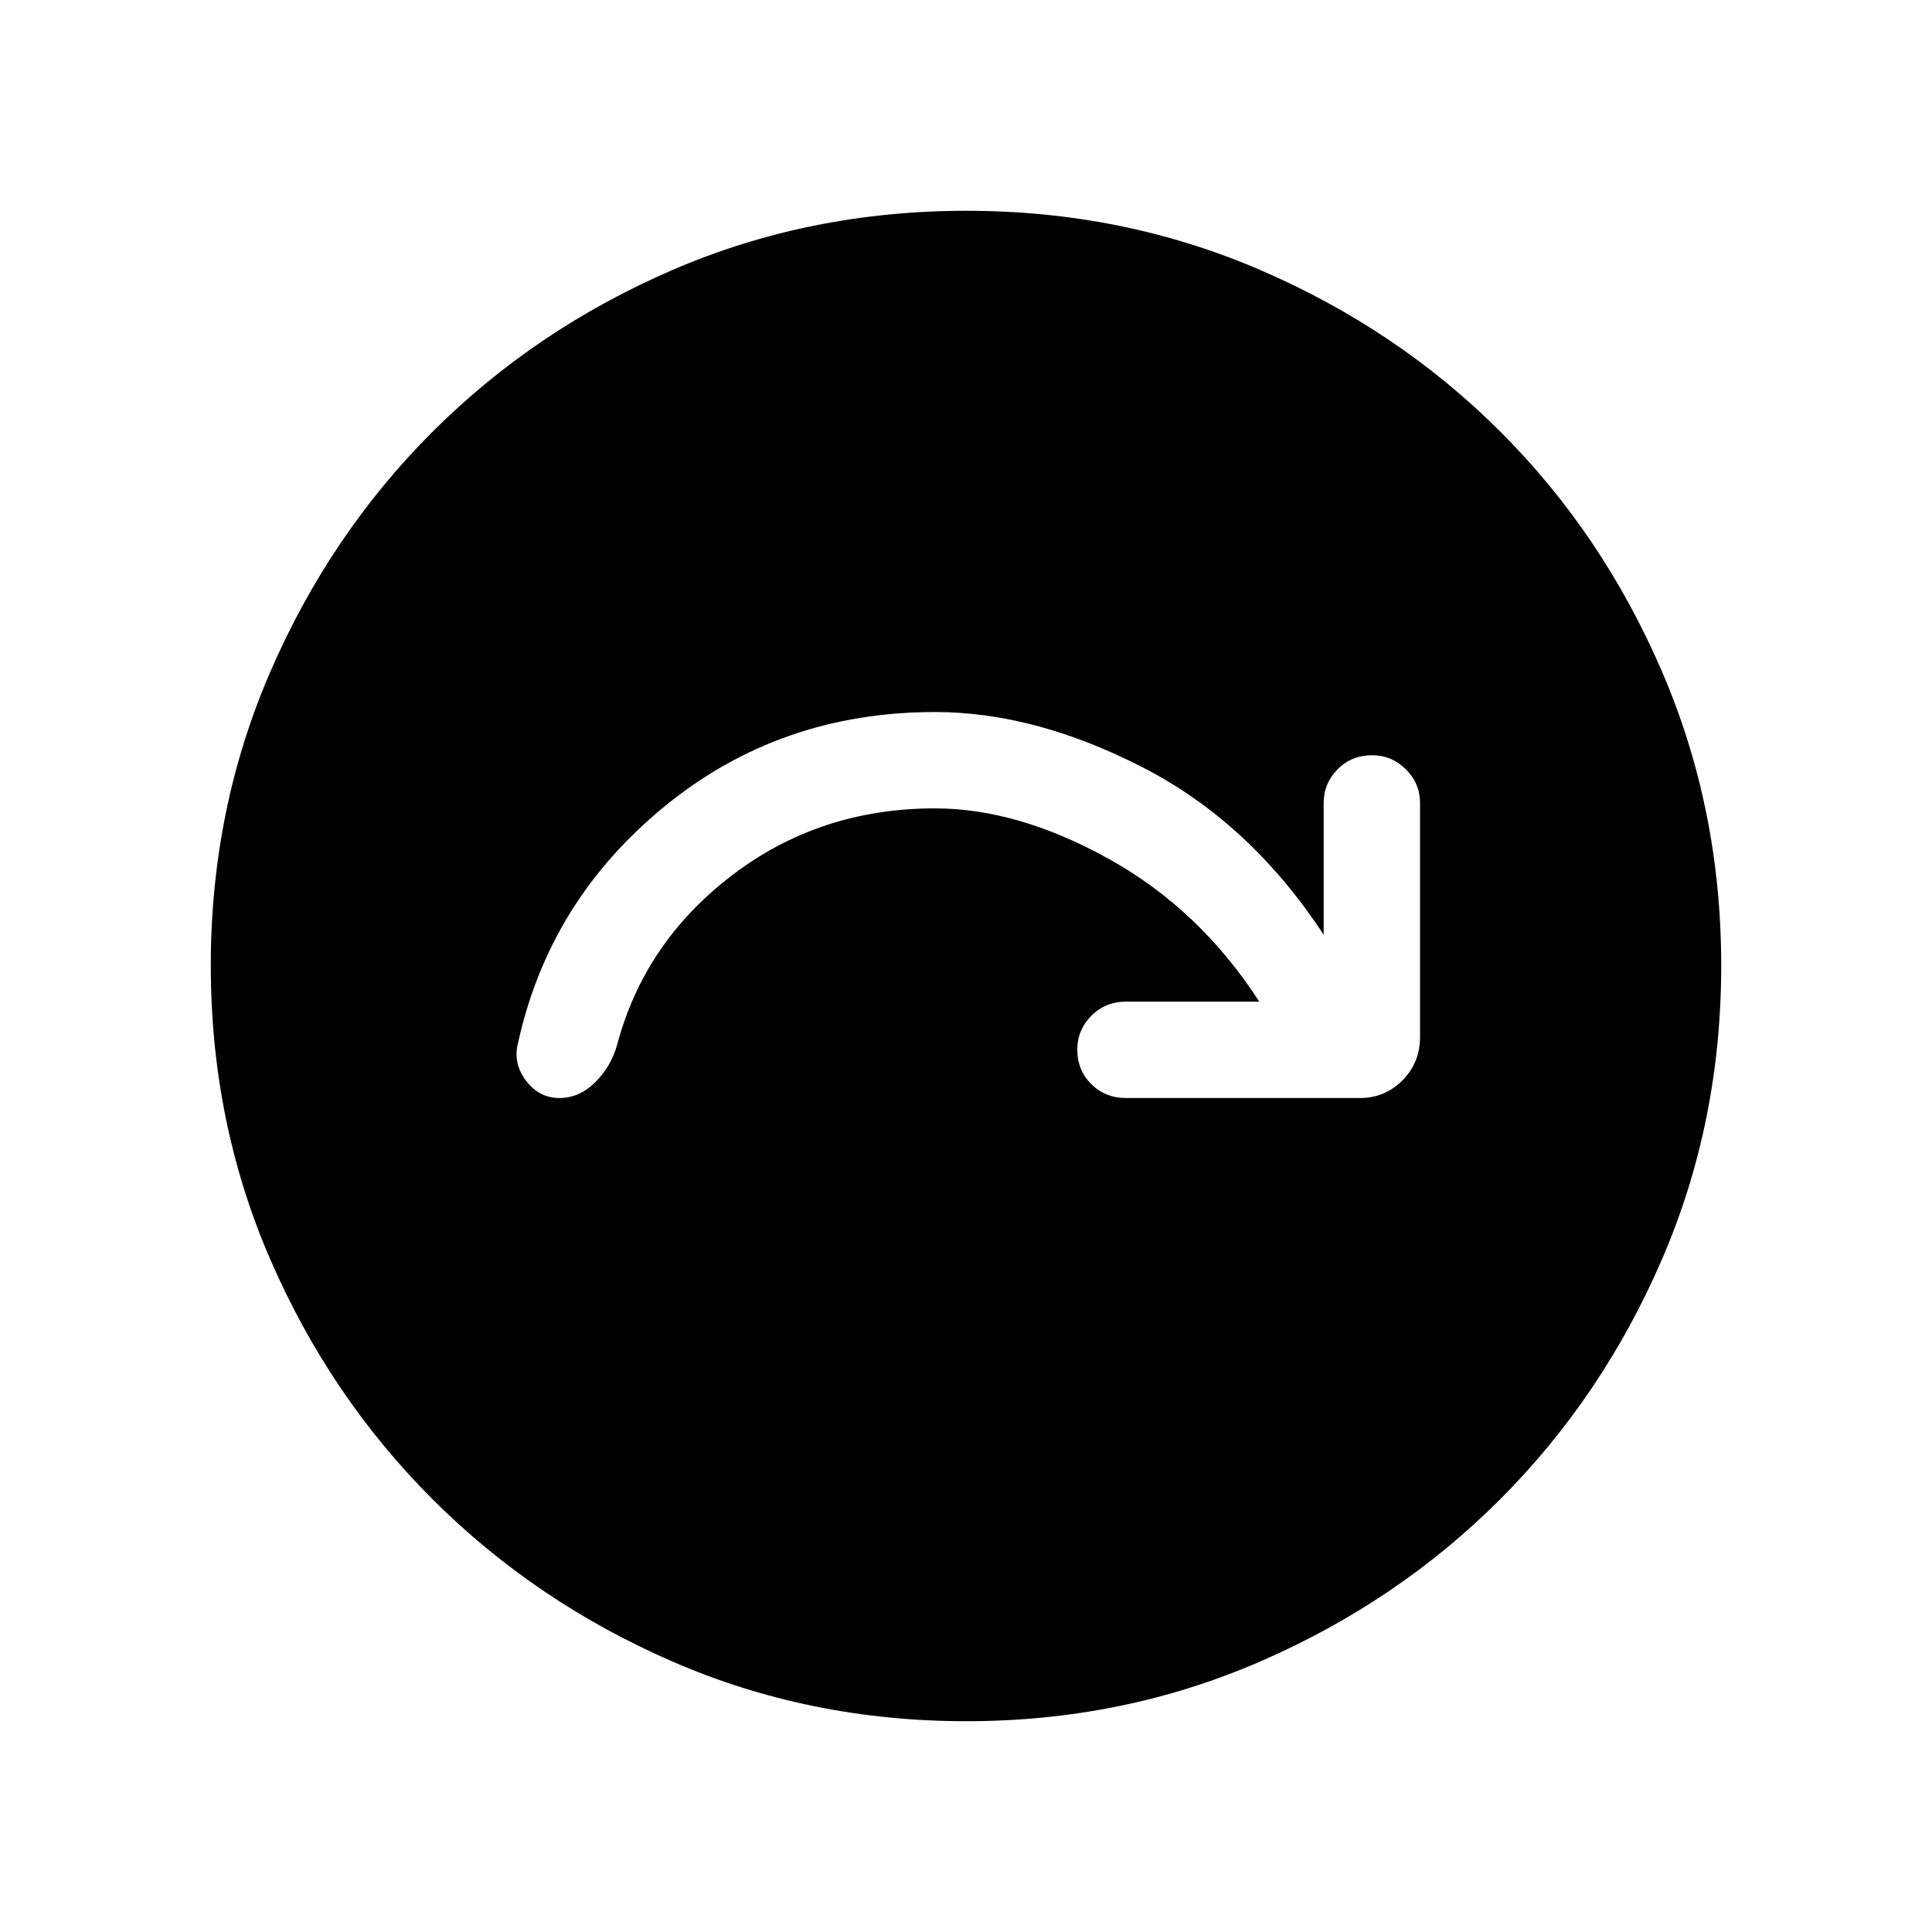 <svg xmlns="http://www.w3.org/2000/svg" height="40" viewBox="0 -960 960 960" width="40"><path d="M625.73-462.28H559.5q-10.24 0-17.22 7.03-6.98 7.04-6.98 16.78 0 10.29 6.98 17.18 6.98 6.89 17.22 6.89h116.28q12.3 0 21.07-8.75 8.76-8.75 8.76-21.61v-116.28q0-9.68-7.03-16.68-7.04-7-16.77-7-10.3 0-17.19 7-6.89 7-6.89 16.68v65.53q-36.61-55.86-90.1-83.28-53.48-27.41-103-27.41-77.14 0-134.43 46.91-57.29 46.91-72.76 117.42-2.66 10.04 3.86 18.75 6.53 8.72 16.69 8.72 9.83 0 17.67-7.73 7.85-7.72 10.92-18.47 13.47-51.03 57.03-84.37 43.55-33.35 100.95-33.35 41.24 0 86.43 25.12 45.19 25.12 74.74 70.92ZM480.27-104.74q-77.99 0-146.13-29.65-68.14-29.64-119.15-80.59-51.02-50.95-80.63-119.08-29.62-68.13-29.62-146.18 0-77.79 29.65-146.11 29.64-68.31 80.59-119.16 50.95-50.85 119.08-80.3 68.13-29.45 146.18-29.45 77.79 0 146.11 29.48 68.31 29.48 119.16 80.26 50.85 50.79 80.3 119.15 29.45 68.37 29.45 146.1 0 77.99-29.48 146.13t-80.26 119.03q-50.79 50.89-119.15 80.63-68.37 29.74-146.1 29.74Z"/></svg>